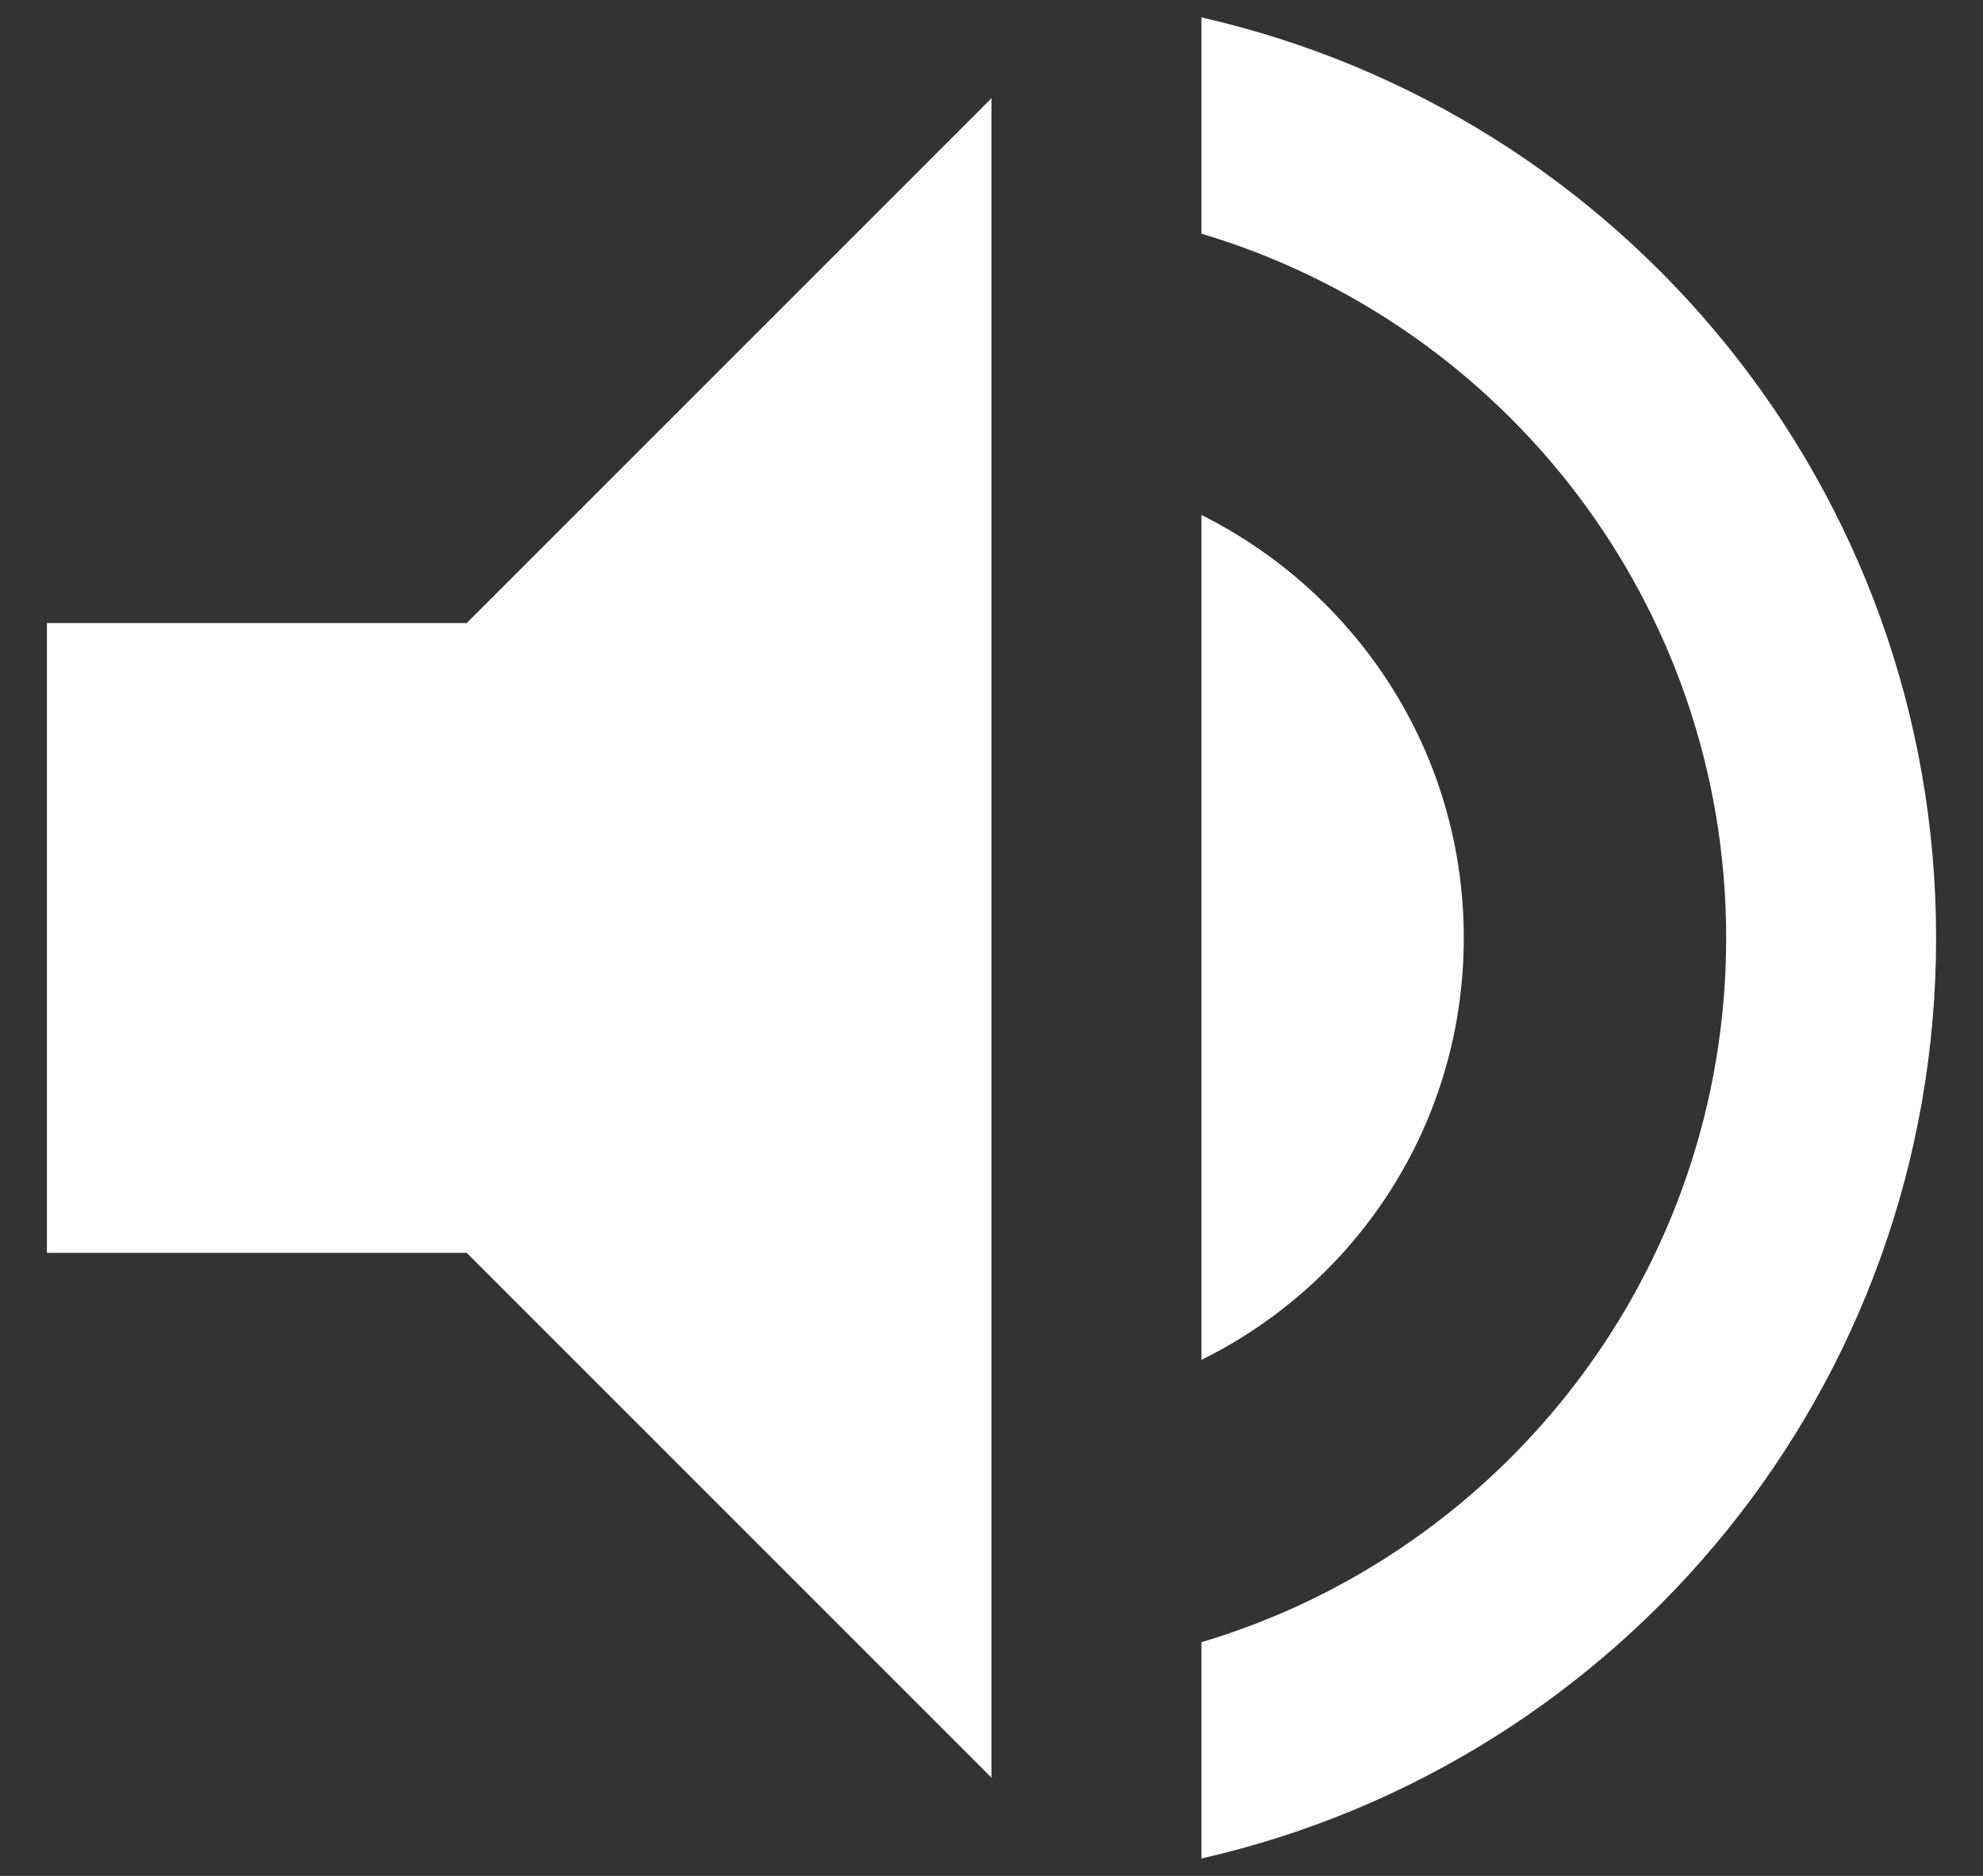 <?xml version="1.0" encoding="UTF-8" standalone="no"?>
<svg width="37px" height="35px" viewBox="0 0 37 35" version="1.1" xmlns="http://www.w3.org/2000/svg" xmlns:xlink="http://www.w3.org/1999/xlink">
    <rect x="0" y="0" width="37" height="35" fill="#333333" stroke="none"/>
    <!-- Generator: sketchtool 39.1 (31720) - http://www.bohemiancoding.com/sketch -->
    <title>B7D46621-1102-4E48-AE71-E838B03B6CAF</title>
    <desc>Created with sketchtool.</desc>
    <defs></defs>
    <g id="Landing" stroke="none" stroke-width="1" fill="none" fill-rule="evenodd">
        <g id="NEW---ipad/wos-main-audio-on" transform="translate(-19, -20)">
            <g id="audio-on-copy" transform="translate(14, 14)">
                <g id="Group">
                    <path d="M5.875,17.625 L5.875,29.375 L13.708,29.375 L23.5,39.167 L23.5,7.833 L13.708,17.625 L5.875,17.625 L5.875,17.625 Z M32.312,23.5 C32.312,20.034 30.315,17.057 27.417,15.608 L27.417,31.372 C30.315,29.943 32.312,26.966 32.312,23.5 L32.312,23.5 Z M27.417,6.325 L27.417,10.36 C33.076,12.044 37.208,17.292 37.208,23.5 C37.208,29.708 33.076,34.956 27.417,36.64 L27.417,40.675 C35.27,38.892 41.125,31.882 41.125,23.5 C41.125,15.118 35.27,8.107 27.417,6.325 L27.417,6.325 Z" id="Shape" fill="#FFFFFF"></path>
                    <polygon id="Shape" points="0 0 47 0 47 47 0 47"></polygon>
                </g>
            </g>
        </g>
    </g>
</svg>